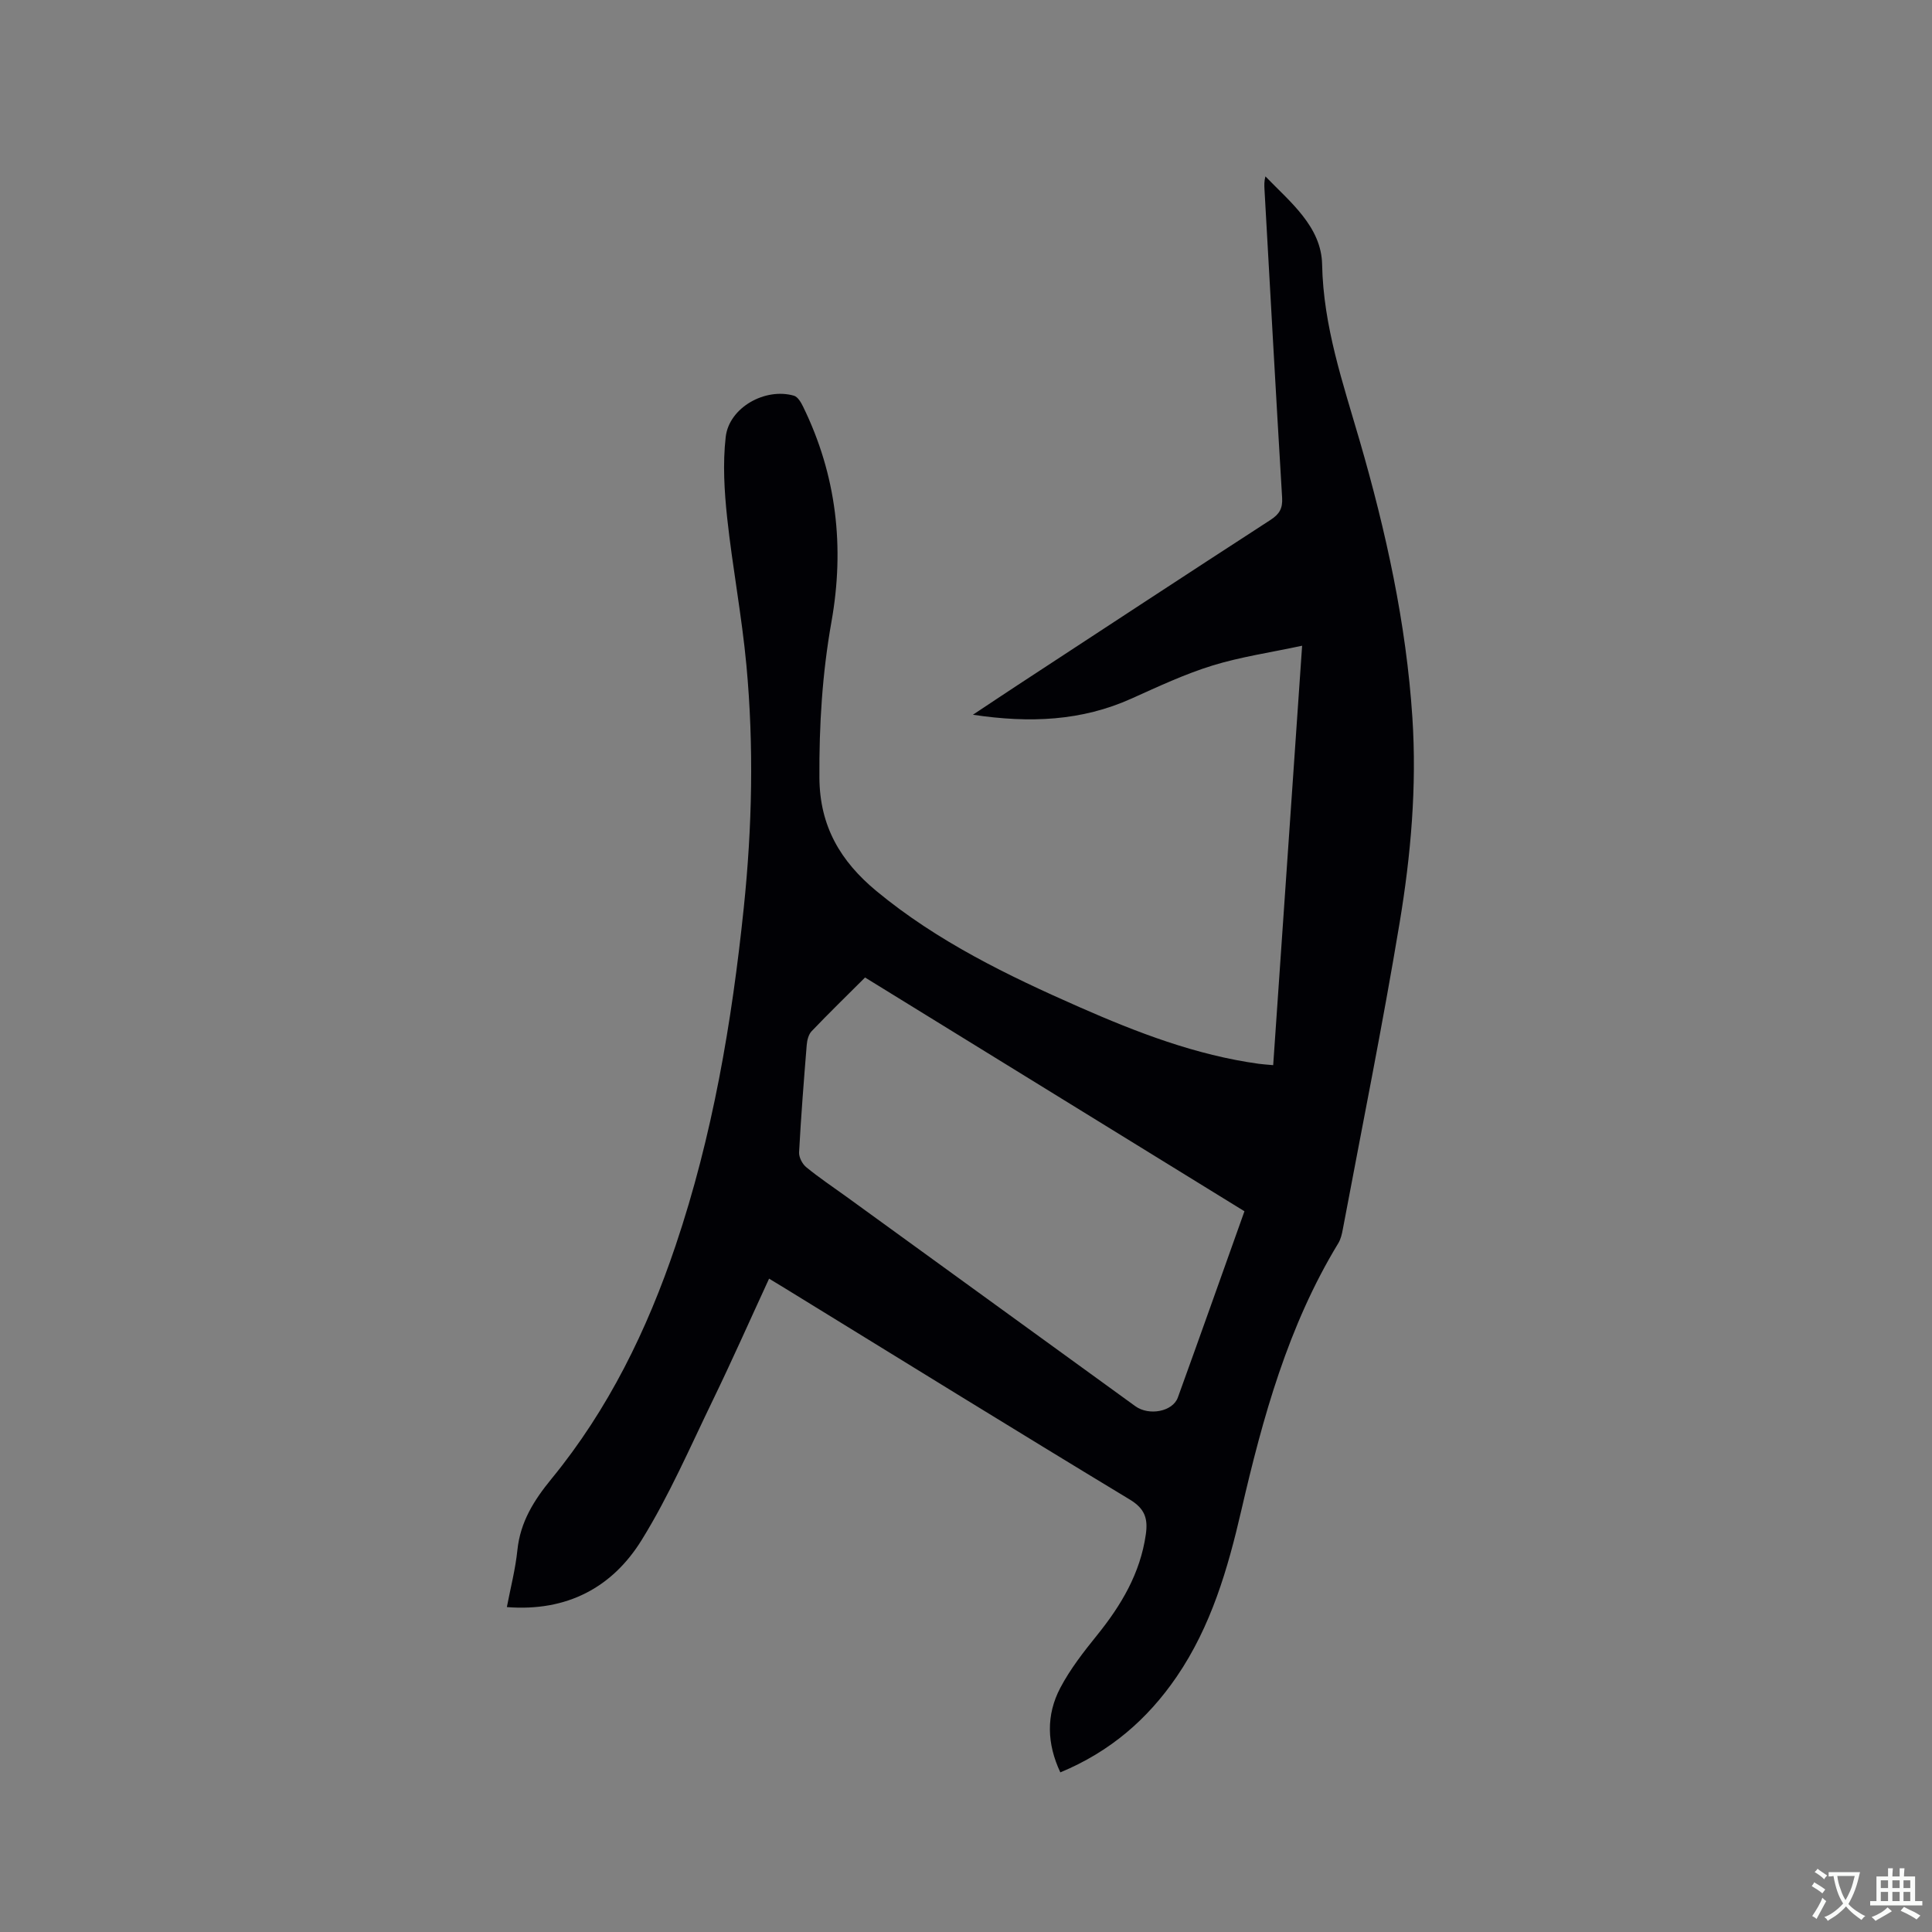 <svg enable-background="new 0 0 400 400" viewBox="0 0 400 400" xmlns="http://www.w3.org/2000/svg"><rect x="0" y="0" width="400" height="400" fill="#808080" stroke="none"/><path d="m159.23 264.73c-3.94 8.54-7.62 16.86-11.58 25.03-4.75 9.8-9.1 19.88-14.81 29.1-6.06 9.79-15.44 14.85-27.9 13.87.77-4.02 1.78-7.88 2.18-11.8.61-5.85 3.41-10.3 7.09-14.79 11.74-14.34 19.77-30.76 25.67-48.27 7.66-22.71 11.64-46.17 14.11-69.93 1.74-16.71 2.1-33.46.55-50.17-.95-10.22-2.89-20.35-3.99-30.56-.59-5.54-.93-11.24-.3-16.74.7-6.11 8.19-10.27 14.14-8.54.78.23 1.45 1.37 1.87 2.24 6.95 14.2 8.64 29.11 5.88 44.59-1.9 10.68-2.56 21.4-2.49 32.27.06 10.05 4.38 17.3 11.79 23.44 12.64 10.46 27.2 17.51 42.06 24.05 11.94 5.25 24.09 9.93 37.13 11.73.83.11 1.66.16 2.97.28 1.98-28.72 3.95-57.32 5.99-86.84-6.57 1.41-12.73 2.3-18.59 4.11-5.73 1.77-11.23 4.36-16.73 6.83-10.33 4.65-21.04 5.12-32.84 3.35 3.47-2.3 6.32-4.21 9.19-6.09 17.47-11.44 34.91-22.9 52.43-34.25 1.84-1.19 2.53-2.38 2.4-4.58-1.28-21.27-2.45-42.55-3.65-63.83-.05-.84-.08-1.69.19-2.71 5.14 5.32 11.59 10.41 11.74 18.24.25 12.8 4.31 24.53 7.78 36.5 5.44 18.76 9.63 37.76 10.91 57.32.93 14.27-.31 28.44-2.64 42.45-3.52 21.2-7.78 42.28-11.75 63.4-.19 1.03-.43 2.13-.97 3-10.39 17.09-15.61 36.04-20.06 55.28-2.8 12.12-6.25 23.99-13.38 34.43-6.06 8.87-13.87 15.58-24.09 19.81-2.79-5.94-2.97-11.86-.01-17.49 2.05-3.89 4.82-7.45 7.6-10.89 5.01-6.21 8.96-12.82 10.11-20.89.46-3.23-.16-5.31-3.31-7.21-23.85-14.42-47.54-29.08-71.28-43.67-1.04-.63-2.1-1.27-3.41-2.07zm98.42-13.95c-26.3-16.21-52.33-32.25-78.55-48.4-3.77 3.77-7.49 7.38-11.06 11.12-.65.68-.94 1.88-1.02 2.88-.6 7.39-1.18 14.79-1.58 22.19-.05 1.02.66 2.41 1.48 3.08 2.61 2.15 5.44 4.03 8.19 6.02 19.98 14.49 39.96 28.98 59.95 43.47 2.82 2.04 7.74 1.13 8.8-1.8 4.61-12.72 9.12-25.48 13.79-38.56z" fill="#010105"/><g fill="#fafbfa"><path d="m377.9 391.2c-.2.3-.4.5-.6.8-.7-.6-1.4-1-2.2-1.5.2-.3.4-.5.5-.8.6.4 1.4.8 2.3 1.5zm-1.8 6.1c-.2-.2-.5-.4-.9-.6.4-.6.8-1.2 1.2-1.9s.7-1.3.9-1.9c.3.3.5.5.8.7-.7 1.3-1.4 2.6-2 3.7zm2.2-9c-.3.3-.5.5-.6.8-.6-.6-1.3-1.1-2-1.5.3-.3.5-.5.6-.7.6.5 1.3.9 2 1.4zm.3.2v-.9h2 4.5c-.3 1.3-.6 2.5-1 3.6s-.9 2.1-1.4 3c.4.5 1 1 1.6 1.4s1.2.8 1.9 1.1c-.3.2-.5.4-.8.8-.4-.3-1-.7-1.6-1.2s-1.2-1.1-1.6-1.6c-.5.6-1.1 1.1-1.7 1.6s-1.4.9-2.1 1.4c-.1-.3-.3-.5-.7-.8.6-.2 1.2-.5 1.9-1s1.4-1.1 2-1.8c-.5-.8-.9-1.6-1.2-2.5s-.6-2-.8-3.2c-.4.1-.7.1-1 .1zm2.5 2.7c.3 1 .7 1.7 1 2.2.3-.5.6-1.1 1-2s.6-1.9.9-3h-3.2-.4c.1.9.3 1.8.7 2.8z"/><path d="m396.5 388.5v1.5 3.6h1.5v.9c-.4 0-1 0-1.7 0h-7.9c-.5 0-.9 0-1.2 0v-.9h1.3v-3.5c0-.7 0-1.2 0-1.6h2.4c0-.8 0-1.4 0-1.7h1c0 .3-.1.8-.1 1.7h1.5c0-.8 0-1.4 0-1.7h1c0 .3-.1.9-.1 1.7zm-8.2 9.2c-.2-.3-.5-.5-.8-.8.8-.3 1.4-.6 1.9-.9s1-.7 1.4-1.1c.3.3.6.5.9.8-1.6 1-2.8 1.6-3.4 2zm2.6-6.8v-1.6h-1.5v1.6zm0 2.7v-1.9h-1.5v1.9zm2.4-2.7v-1.6h-1.5v1.6zm0 2.7v-1.9h-1.5v1.9zm.2 2 .7-.8c.4.2.9.5 1.6.8s1.3.7 1.8 1c-.3.3-.5.5-.8.8-.4-.3-1.5-1-3.3-1.8zm2-4.7v-1.6h-1.4v1.6zm0 2.7v-1.9h-1.4v1.9z"/></g></svg>